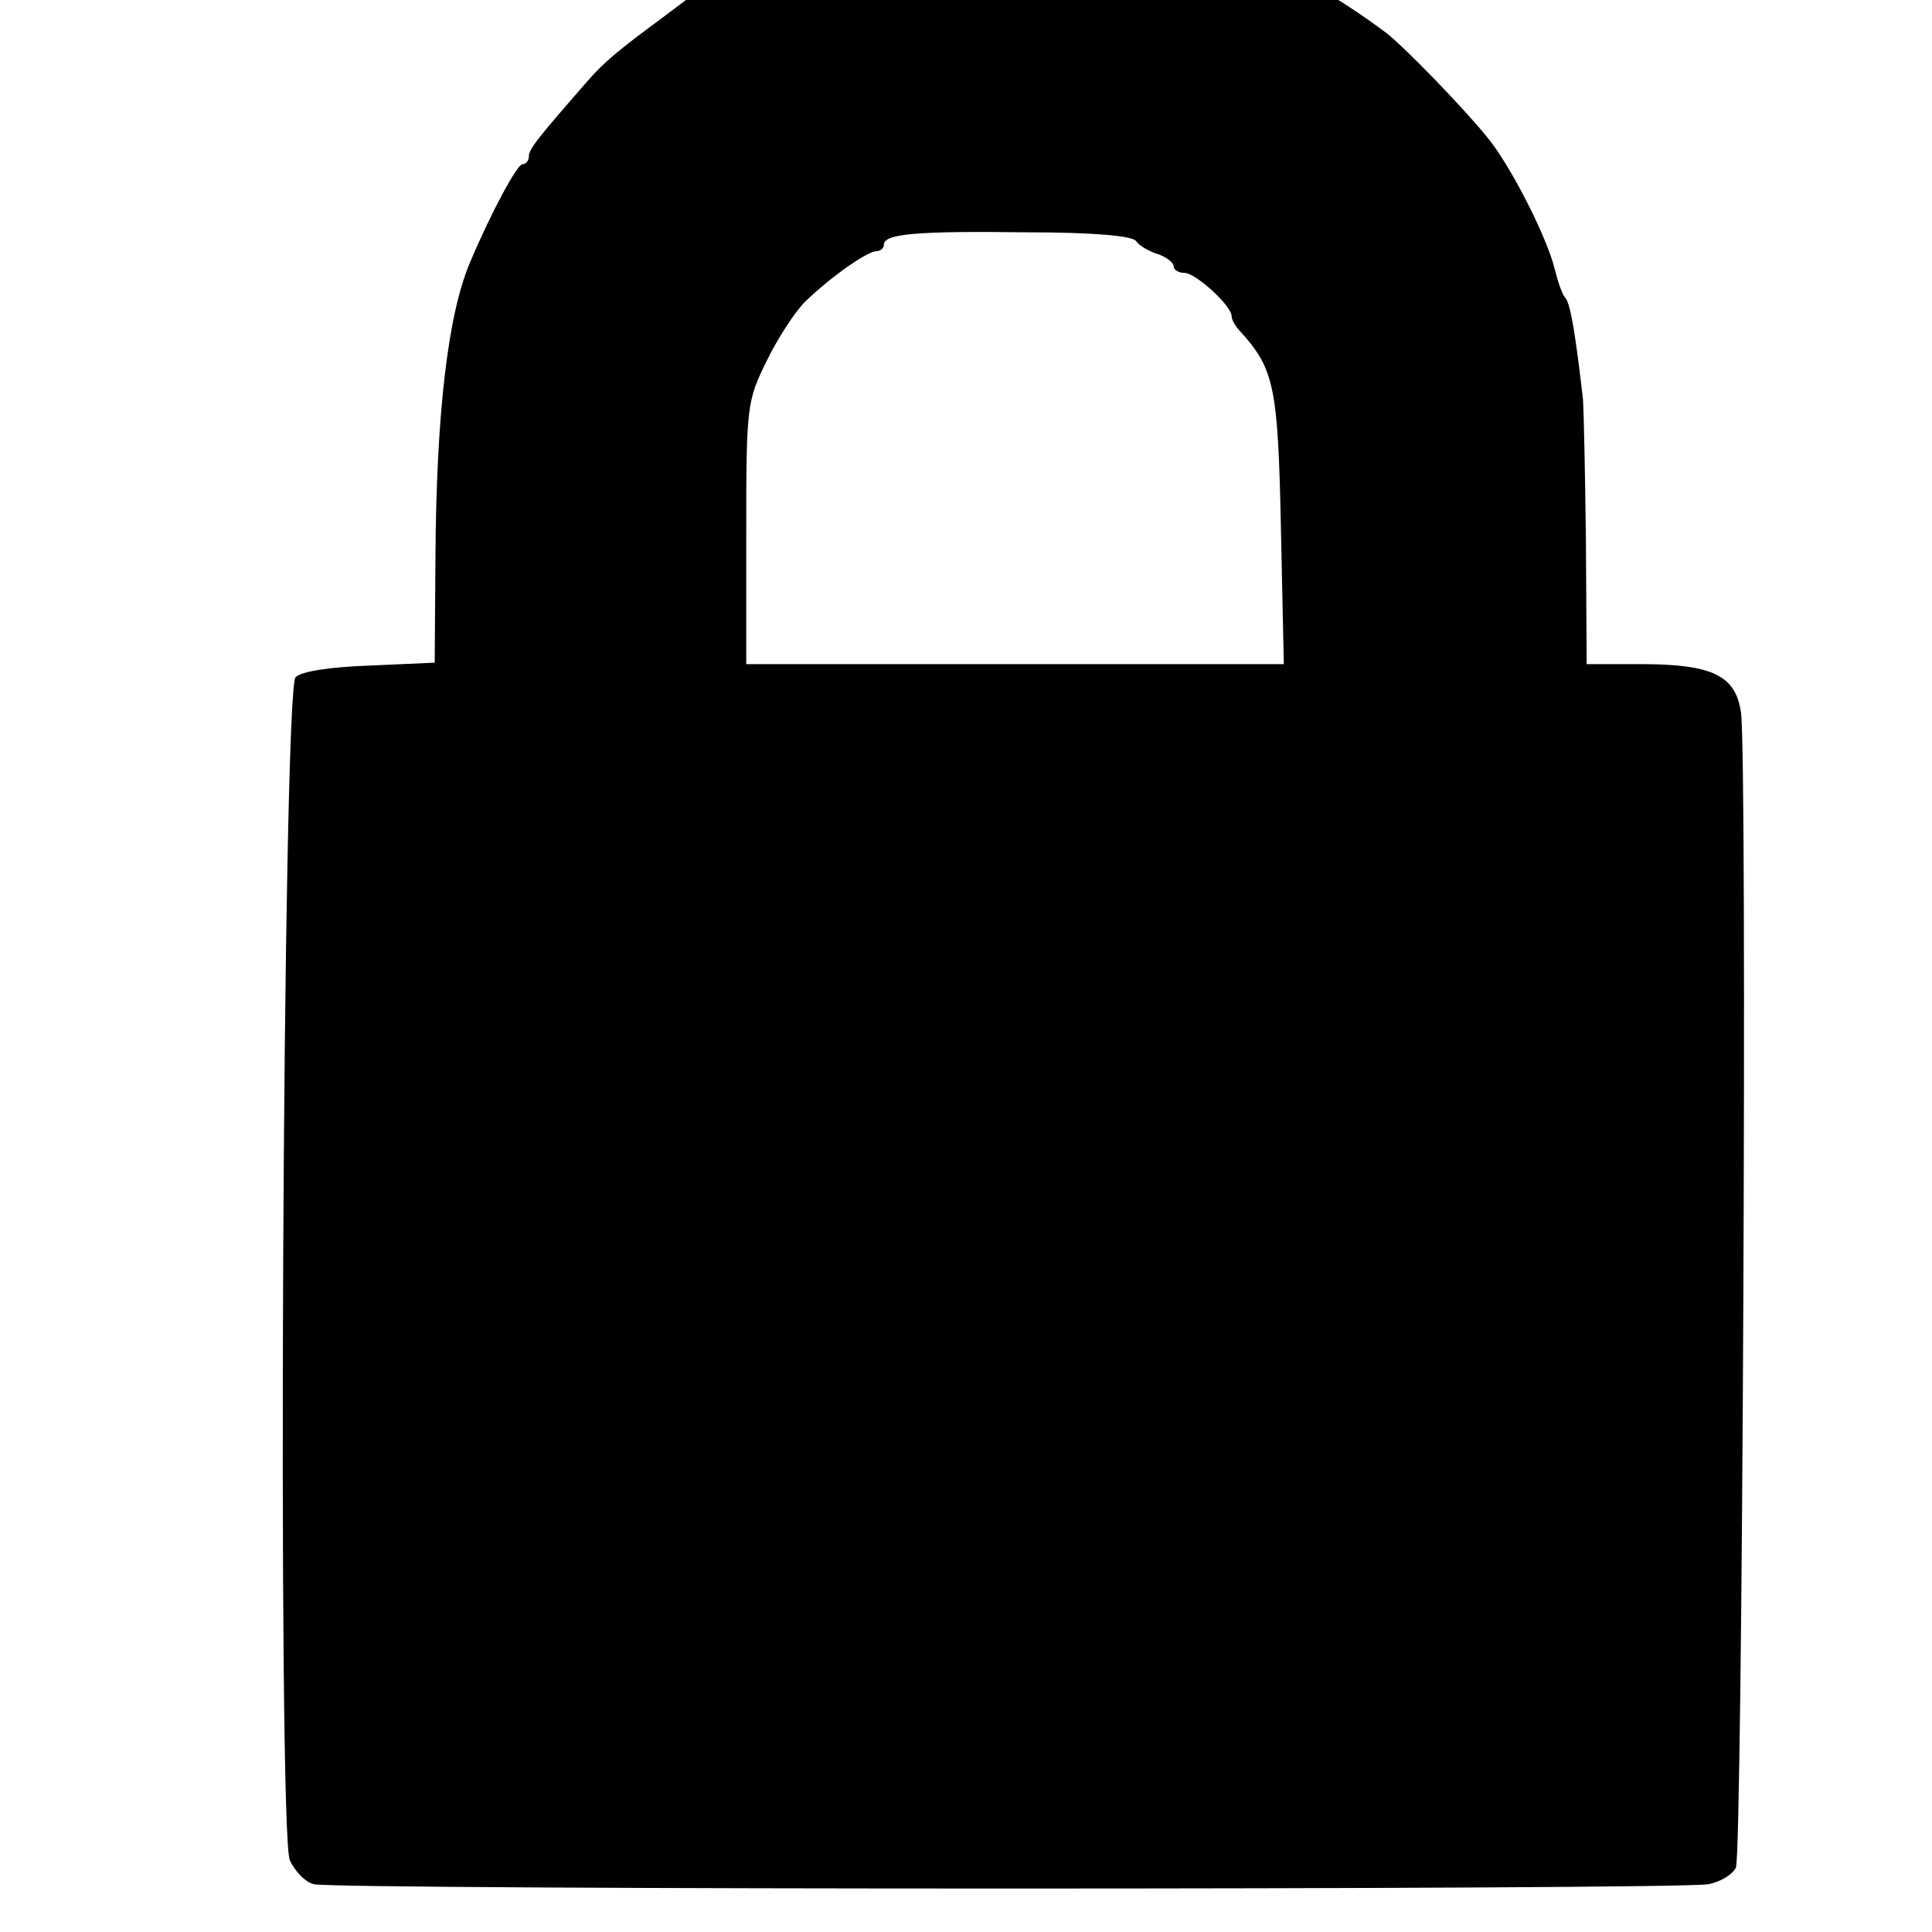 <?xml version="1.0" standalone="no"?>
<!DOCTYPE svg PUBLIC "-//W3C//DTD SVG 20010904//EN"
 "http://www.w3.org/TR/2001/REC-SVG-20010904/DTD/svg10.dtd">
<svg version="1.0" xmlns="http://www.w3.org/2000/svg"
 width="16pt" height="16pt" viewBox="0 0 16 16"
 preserveAspectRatio="xMidYMid meet">
<g transform="translate(0,16) scale(0.006,-0.006)"
fill="#000000" stroke="none">
<path d="M1235 2772 c-33 -2 -99 -19 -130 -33 -11 -5 -42 -16 -69 -25 -27 -8
-54 -20 -60 -25 -6 -5 -34 -26 -62 -47 -61 -45 -80 -61 -102 -86 -69 -79 -82
-95 -82 -105 0 -6 -4 -11 -9 -11 -7 0 -43 -66 -72 -135 -31 -72 -47 -211 -48
-412 l-1 -141 -90 -4 c-55 -2 -94 -8 -102 -16 -18 -18 -25 -1591 -8 -1633 7
-15 21 -30 33 -33 29 -8 1886 -8 1925 0 17 3 34 14 38 23 9 18 16 1535 7 1594
-7 51 -39 67 -138 67 l-75 0 -1 168 c-1 92 -3 181 -4 197 -10 87 -17 131 -24
140 -5 5 -11 24 -15 40 -11 45 -61 143 -93 182 -35 43 -113 123 -138 143 -62
47 -138 91 -179 102 -25 7 -46 16 -46 20 0 4 -12 8 -26 8 -14 0 -34 5 -46 11
-18 10 -305 18 -383 11z m333 -438 c4 -6 17 -14 30 -18 12 -4 22 -12 22 -17 0
-5 7 -9 15 -9 15 0 65 -45 65 -60 0 -5 6 -15 13 -22 46 -51 51 -77 55 -270 l4
-188 -371 0 -371 0 0 181 c0 176 1 182 28 237 15 31 39 68 53 82 35 34 86 70
99 70 5 0 10 4 10 9 0 15 45 19 198 17 93 0 145 -5 150 -12z"/>
</g>
</svg>
